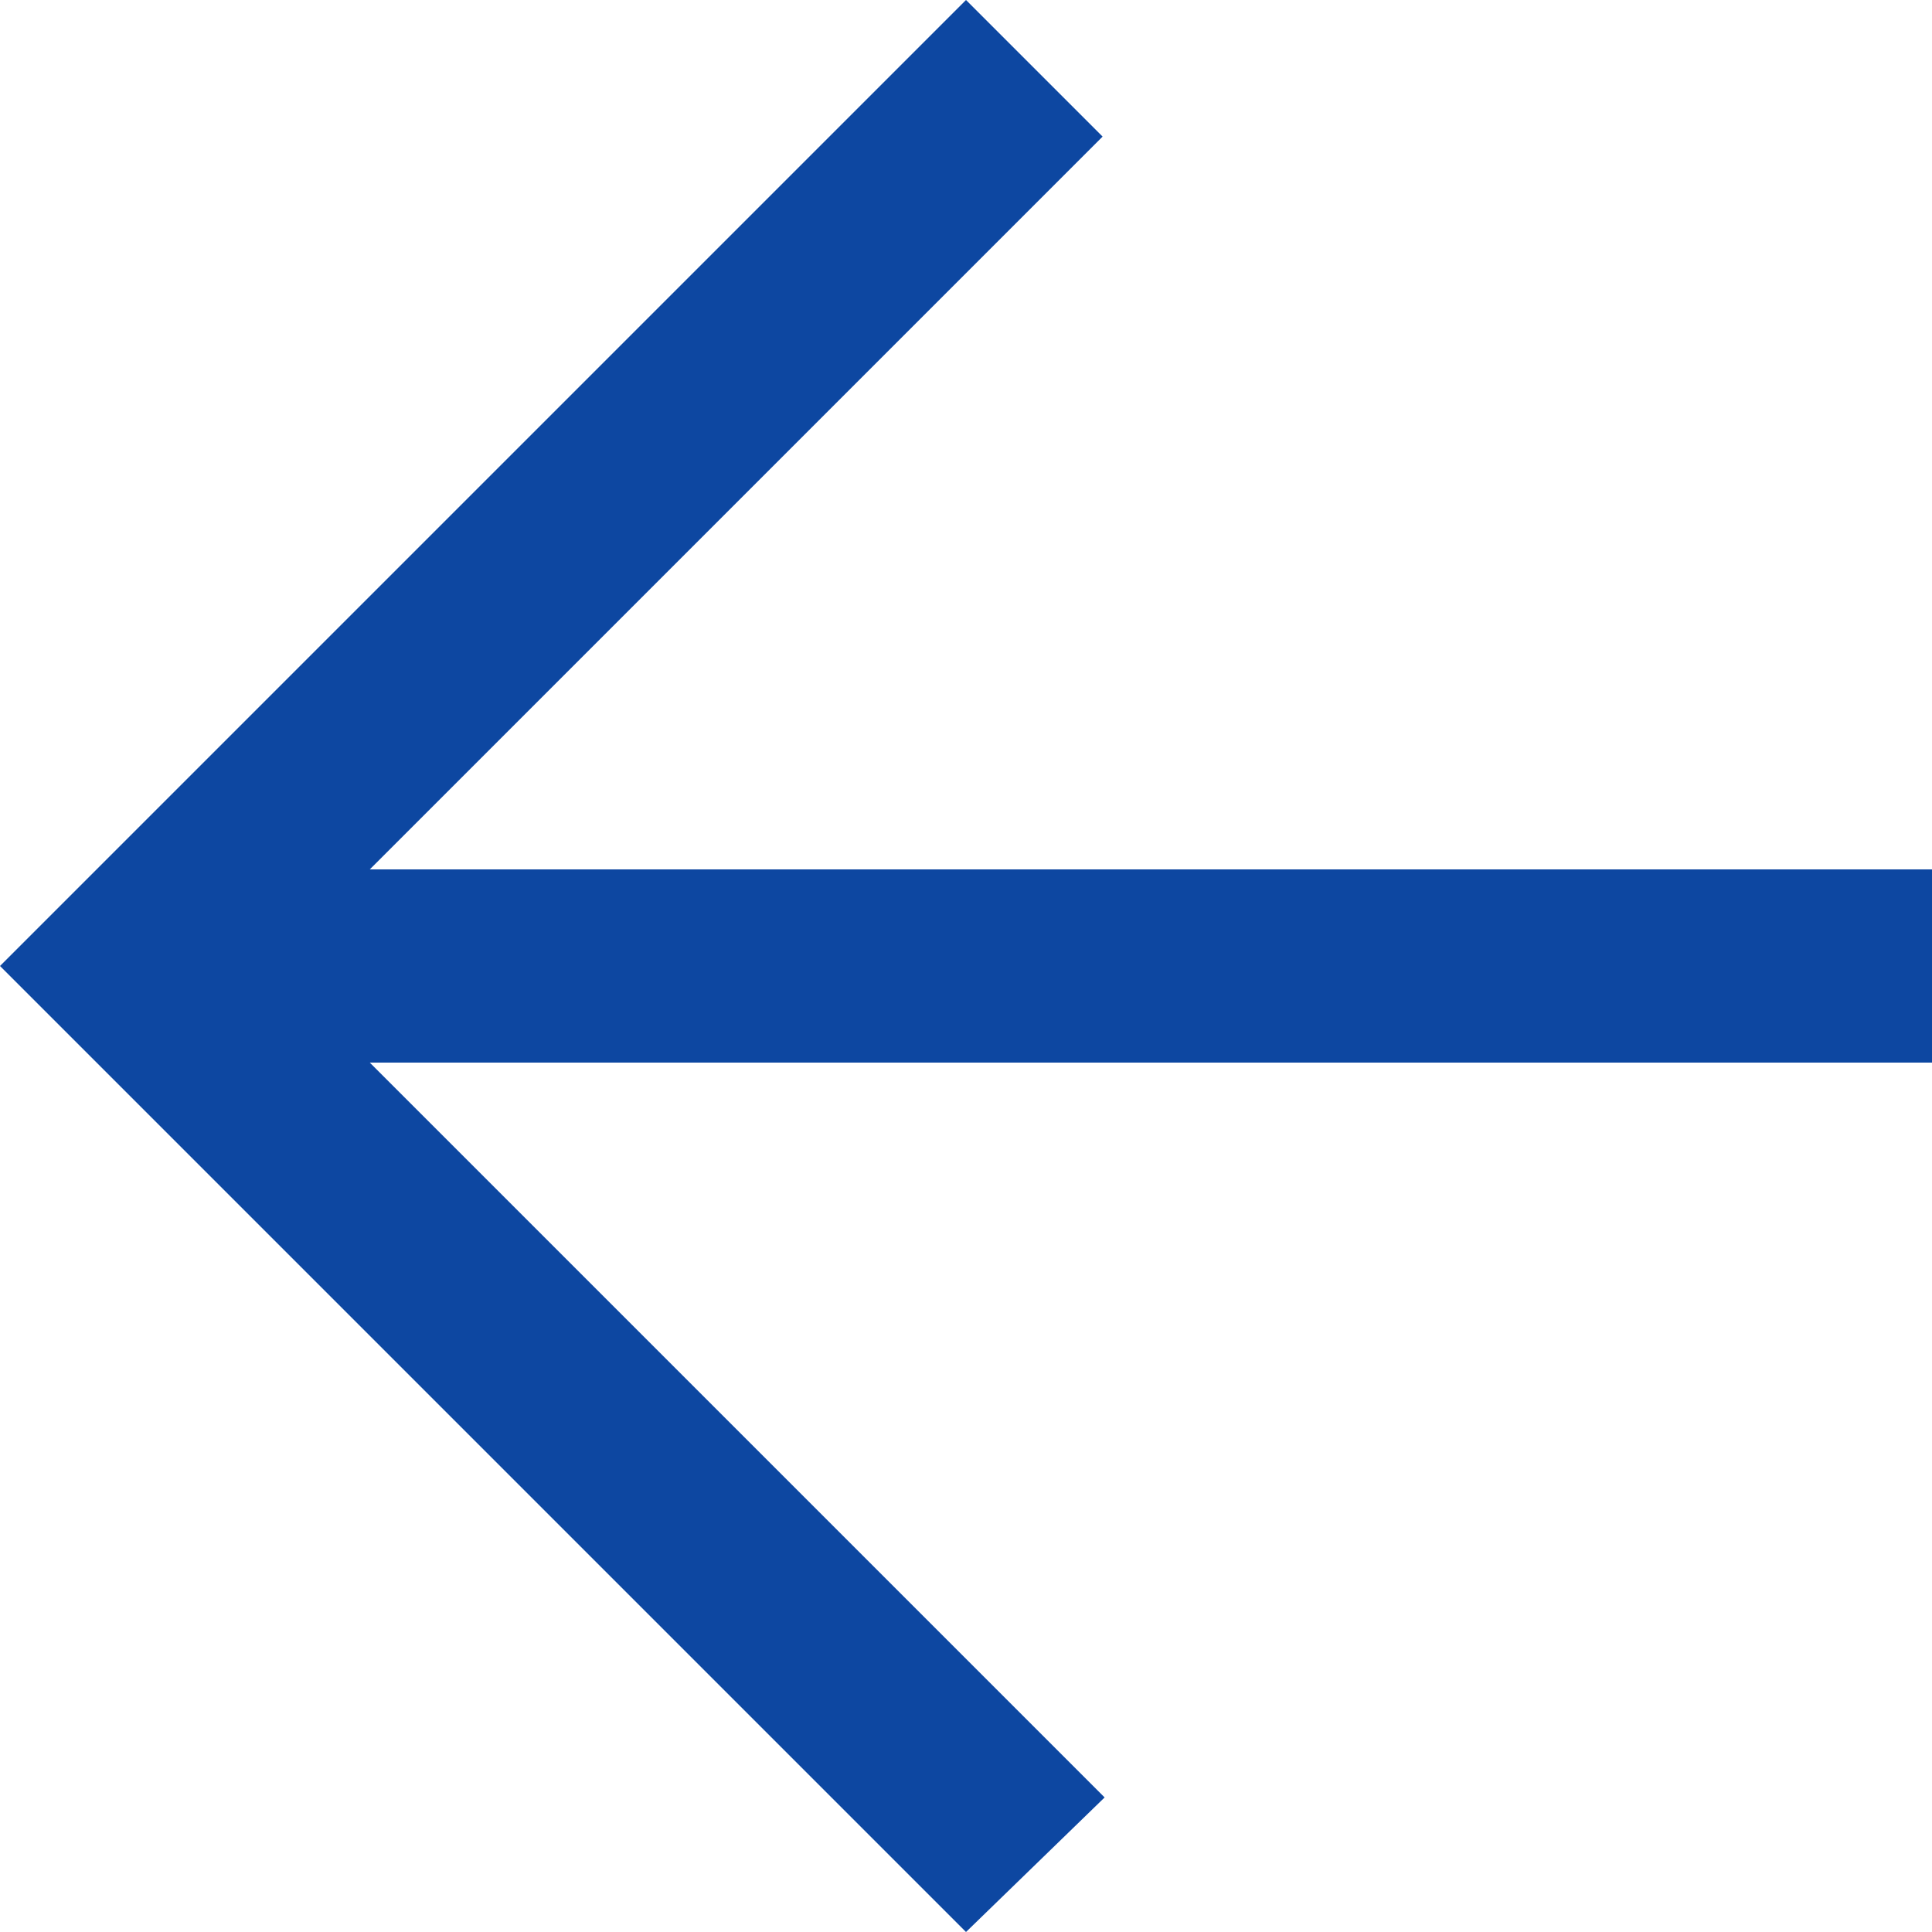 <?xml version="1.0" encoding="UTF-8" standalone="no"?>
<!-- Uploaded to: SVG Repo, www.svgrepo.com, Generator: SVG Repo Mixer Tools -->
<svg width="800px" height="800px" viewBox="0 0 20 20" version="1.1" xmlns="http://www.w3.org/2000/svg" xmlns:xlink="http://www.w3.org/1999/xlink">
    
    <title>arrow_left [#350]</title>
    <desc>Created with Sketch.</desc>
    <defs>

</defs>
    <g id="Page-1" stroke="none" stroke-width="1" fill="#0d47a1" fill-rule="evenodd">
        <g id="Dribbble-Light-Preview" transform="translate(-140, -6639)" fill="#0d47a1">
            <g id="icons" transform="translate(56, 160)">
                <path d="M94,6499 L95.435,6497.607 L87.828,6490 L104,6490 L104,6488 L87.828,6488 L95.414,6480.414 L94,6479 C90.339,6482.661 87.504,6485.496 84,6489 C87.966,6492.966 85.166,6490.166 94,6499" id="arrow_left-[#350]">

</path>
            </g>
        </g>
    </g>
</svg>